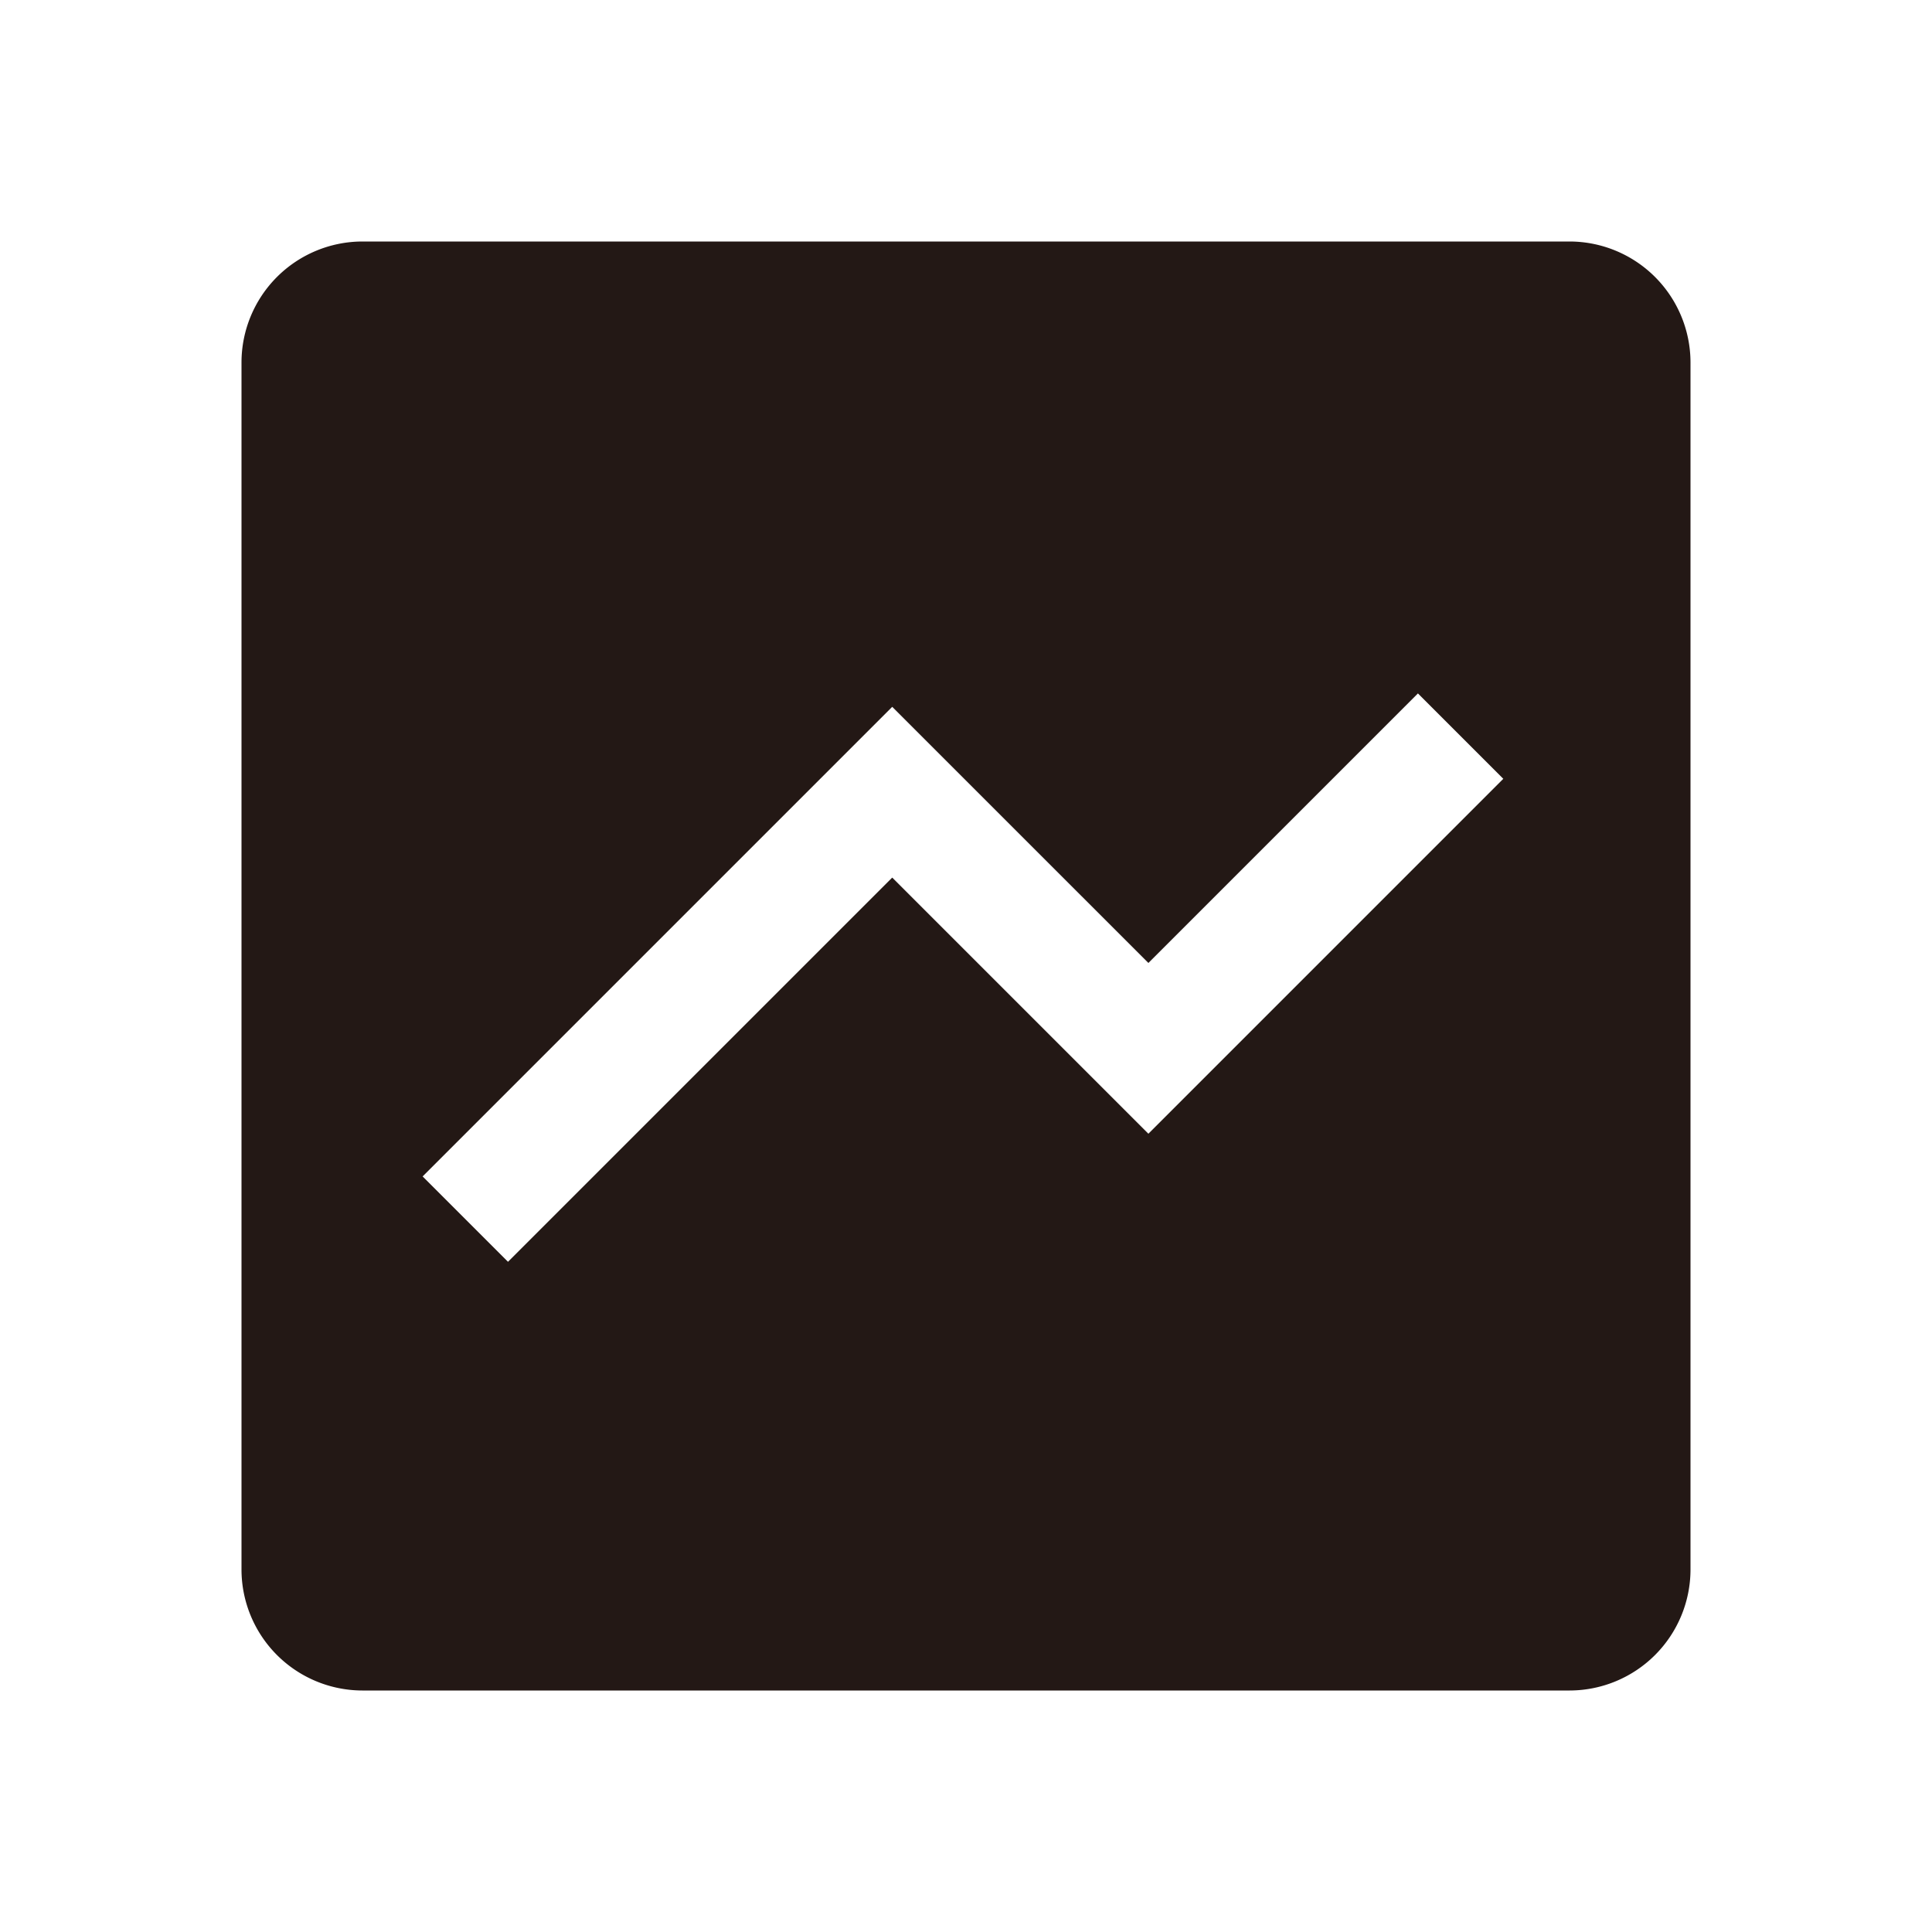 <?xml version="1.0" standalone="no"?><!DOCTYPE svg PUBLIC "-//W3C//DTD SVG 1.1//EN" "http://www.w3.org/Graphics/SVG/1.1/DTD/svg11.dtd"><svg t="1704180117825" class="icon" viewBox="0 0 1024 1024" version="1.1" xmlns="http://www.w3.org/2000/svg" p-id="14205" xmlns:xlink="http://www.w3.org/1999/xlink" width="12" height="12"><path d="M832 128H192a64.19 64.19 0 0 0-64 64v640a64.19 64.19 0 0 0 64 64h640a64.19 64.19 0 0 0 64-64V192a64.19 64.19 0 0 0-64-64zM653.92 555.65l-45.25 45.25L472.9 465.14 269.25 668.78 224 623.53l203.65-203.65 45.25-45.25 135.77 135.76 142.86-142.86 45.25 45.25z" fill="#231815" p-id="14206"></path></svg>